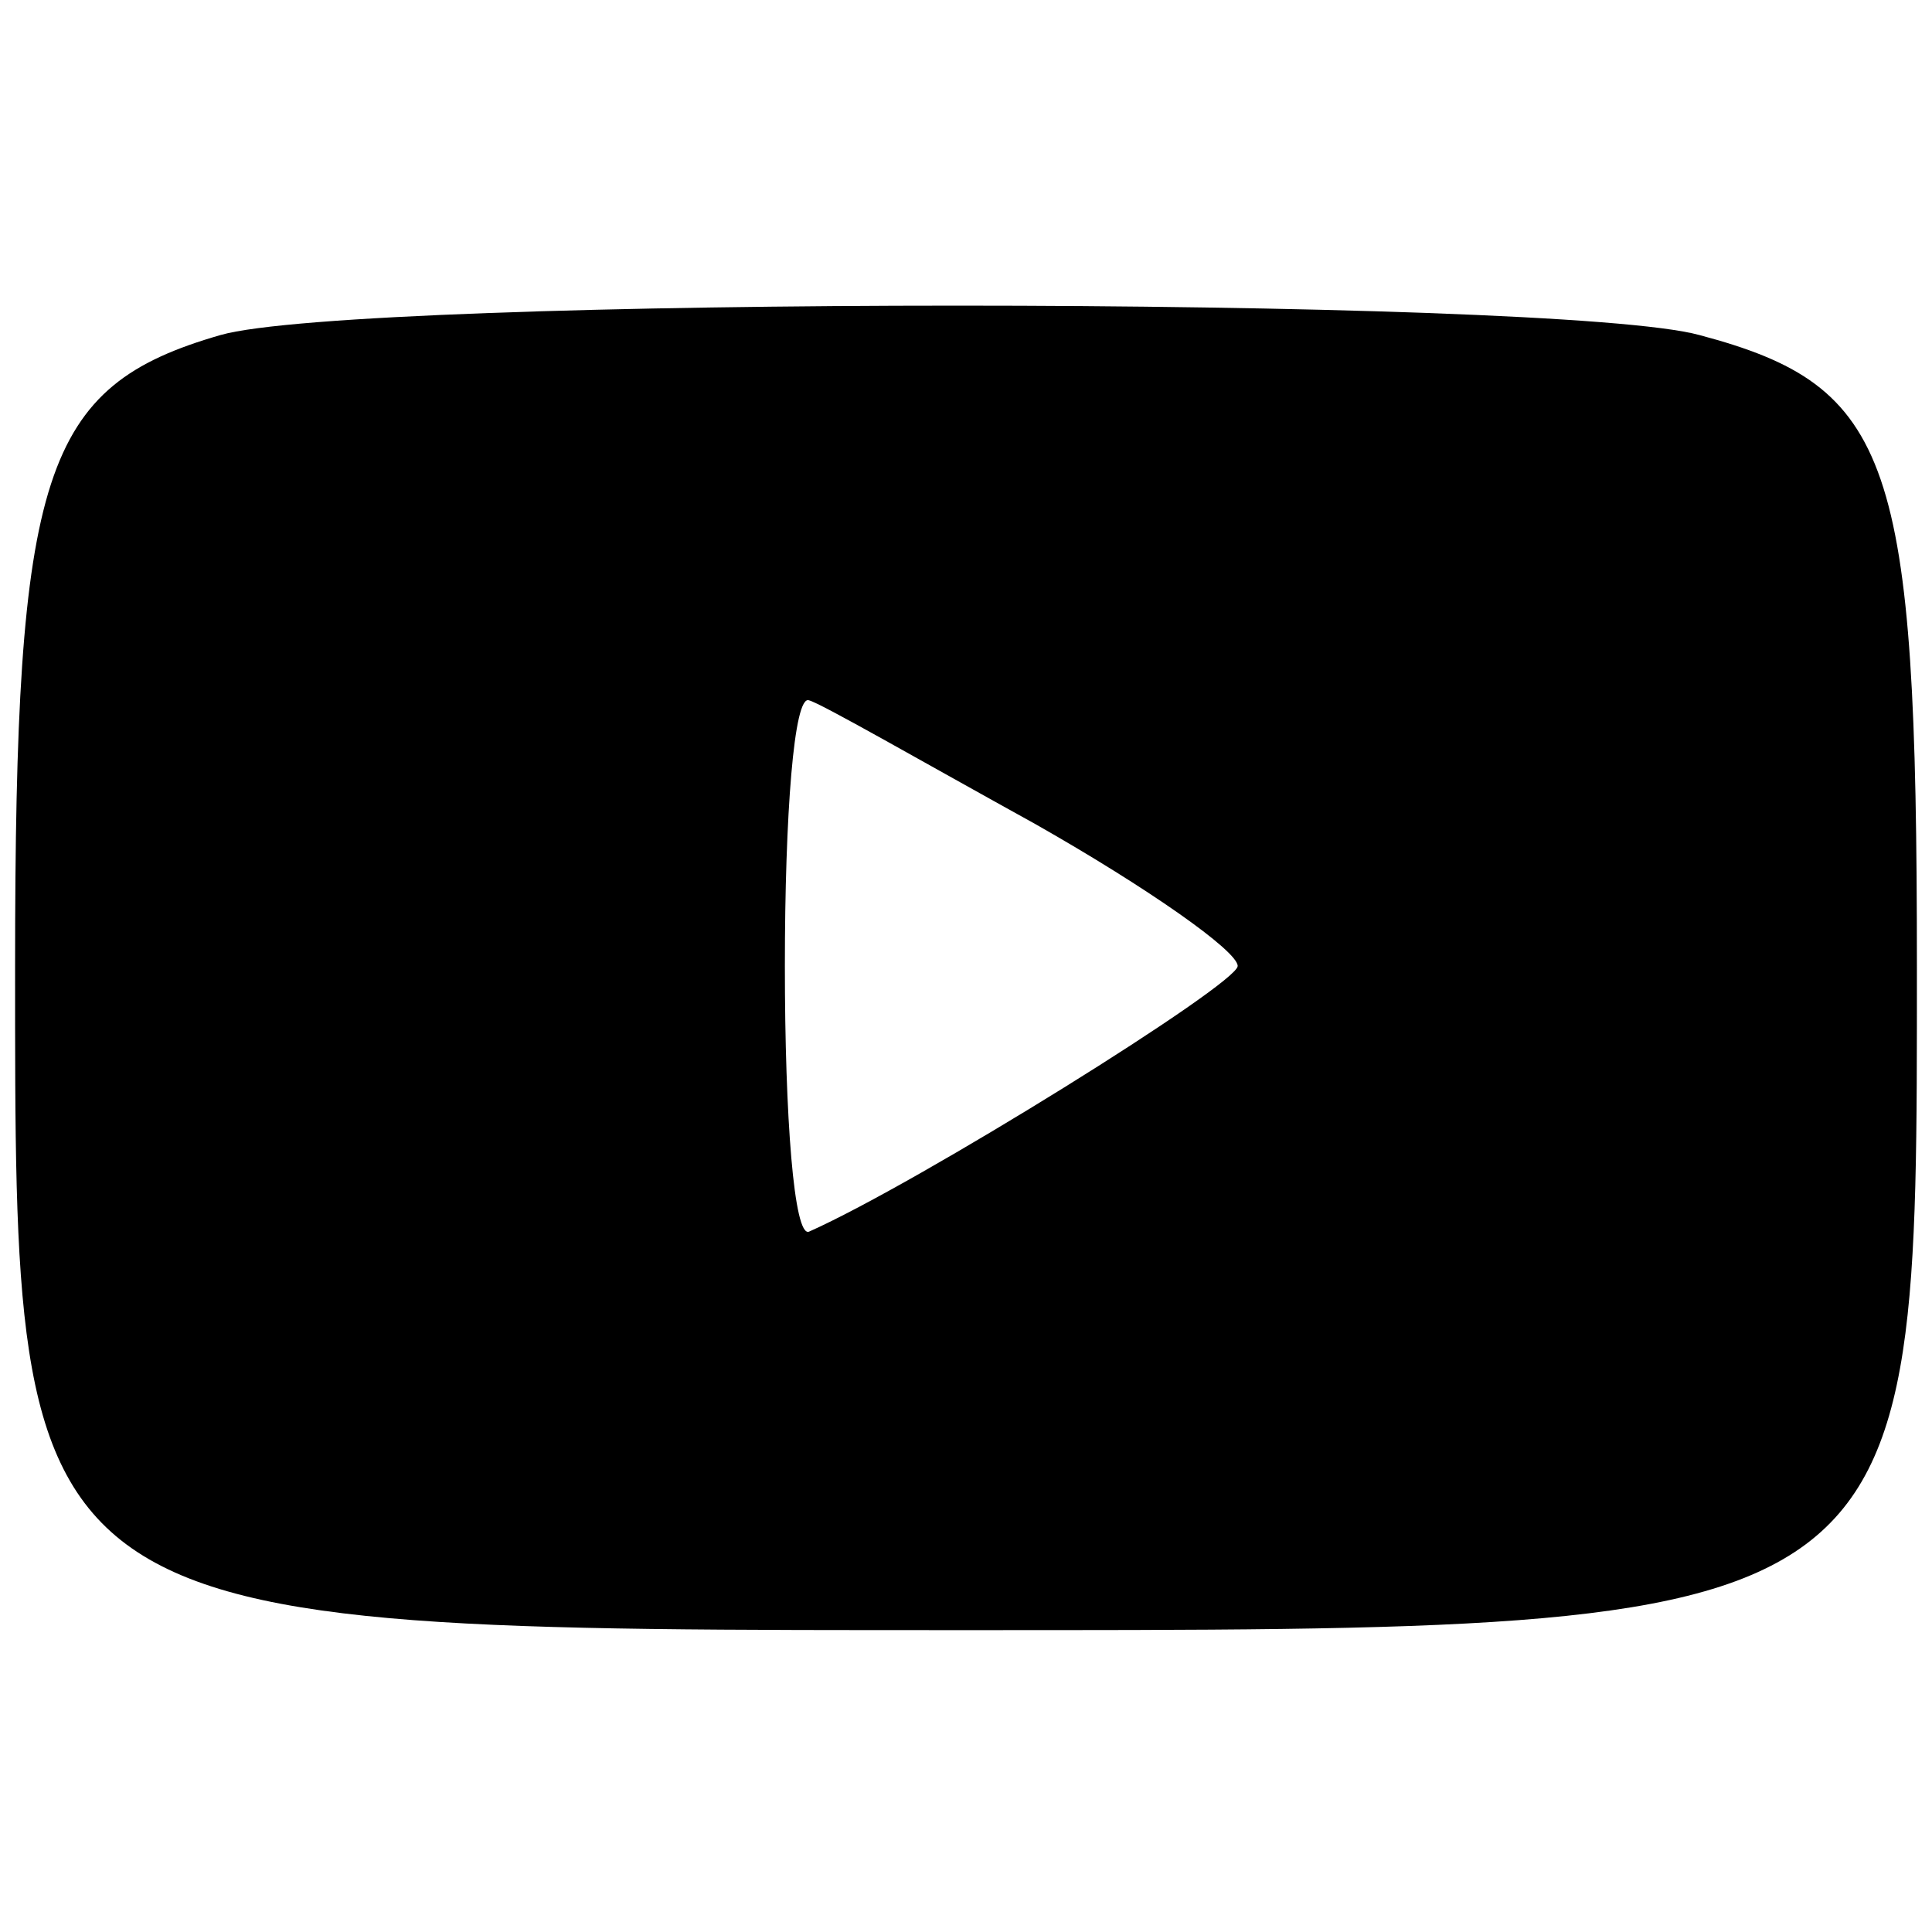 <?xml version="1.0" standalone="no"?>
<!DOCTYPE svg PUBLIC "-//W3C//DTD SVG 20010904//EN"
 "http://www.w3.org/TR/2001/REC-SVG-20010904/DTD/svg10.dtd">
<svg version="1.0" xmlns="http://www.w3.org/2000/svg"
 width="64pt" height="64pt" viewBox="0 0 64 64"
 preserveAspectRatio="xMidYMid meet">

<g transform="translate(0,64) scale(0.1,-0.1)"
fill="#000000" stroke="none">
<path d="M73 529 c-59 -17 -68 -45 -68 -209 0 -221 -2 -220 315 -220 317 0
315 -1 315 220 0 168 -8 192 -72 209 -47 13 -445 13 -490 0z m270 -162 c37
-21 67 -42 67 -47 0 -6 -106 -72 -142 -88 -5 -2 -8 38 -8 88 0 50 3 90 8 88 4
-1 37 -20 75 -41z"/>
</g>
</svg>
